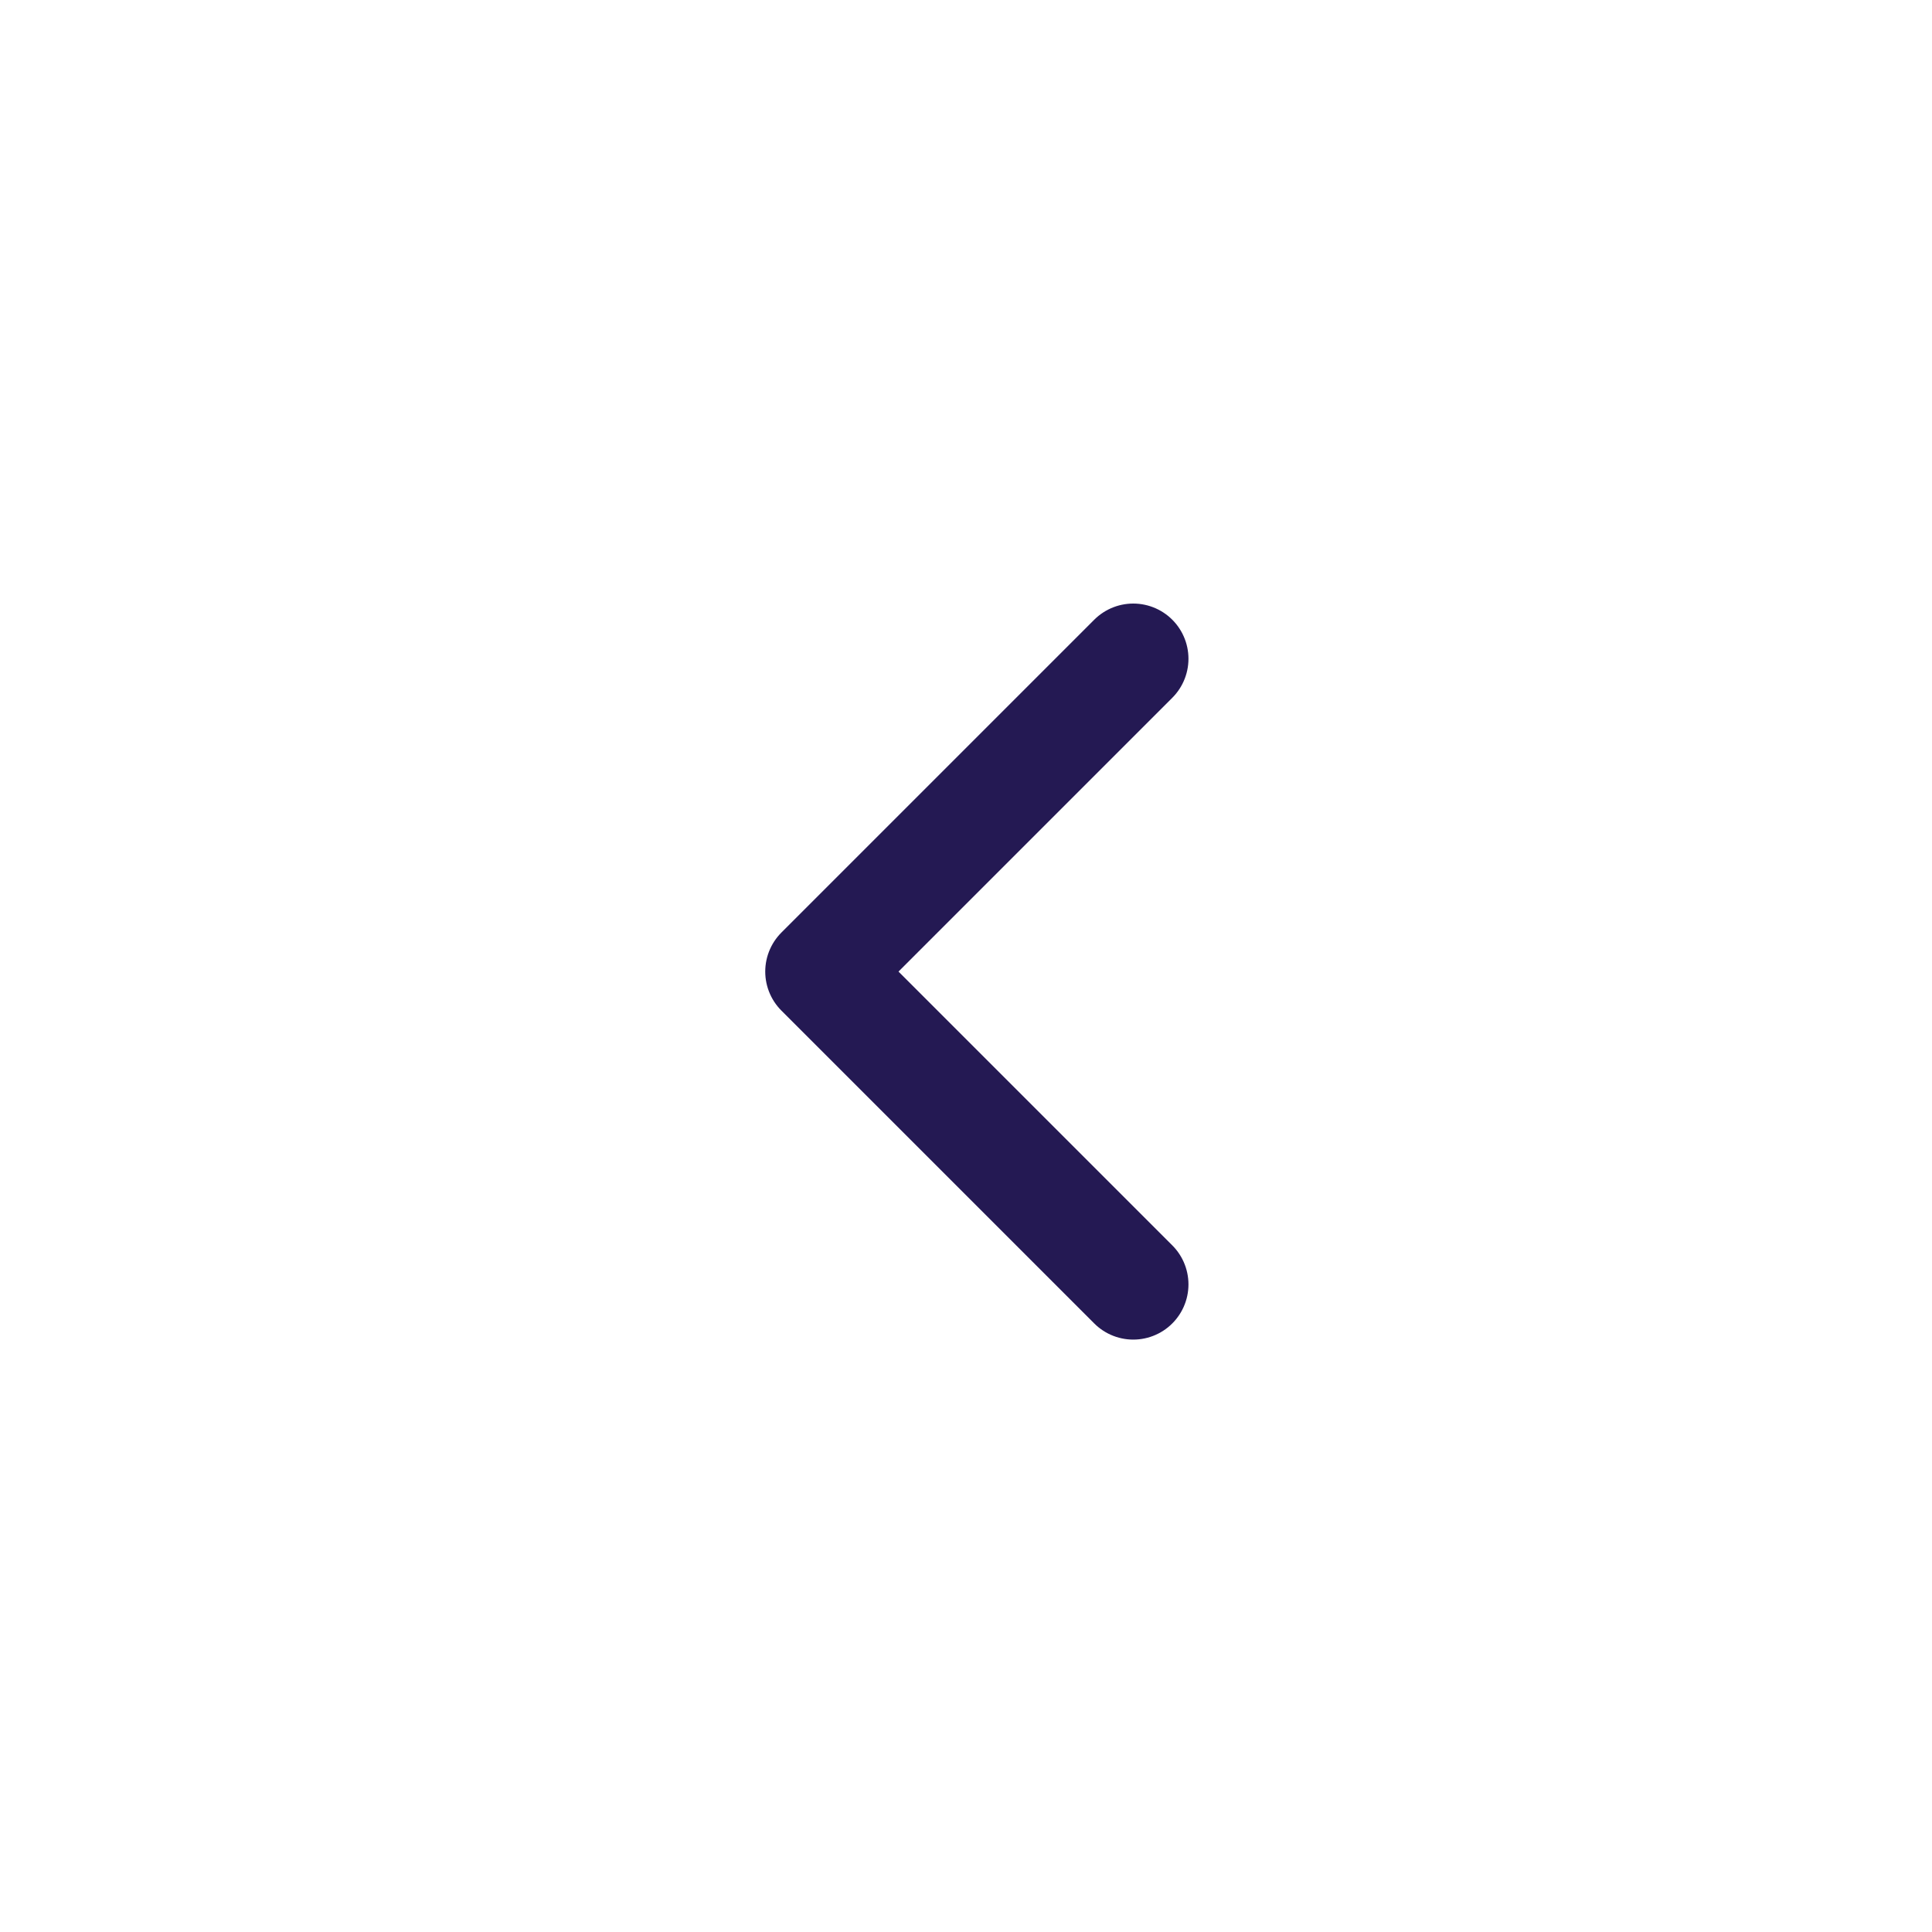 <svg width="35" height="35" viewBox="0 0 35 35" fill="none" xmlns="http://www.w3.org/2000/svg">
<path d="M20.53 11.934L14.863 17.601L20.53 23.268" stroke="#241953" stroke-width="2" stroke-linecap="round" stroke-linejoin="round"/>
</svg>
